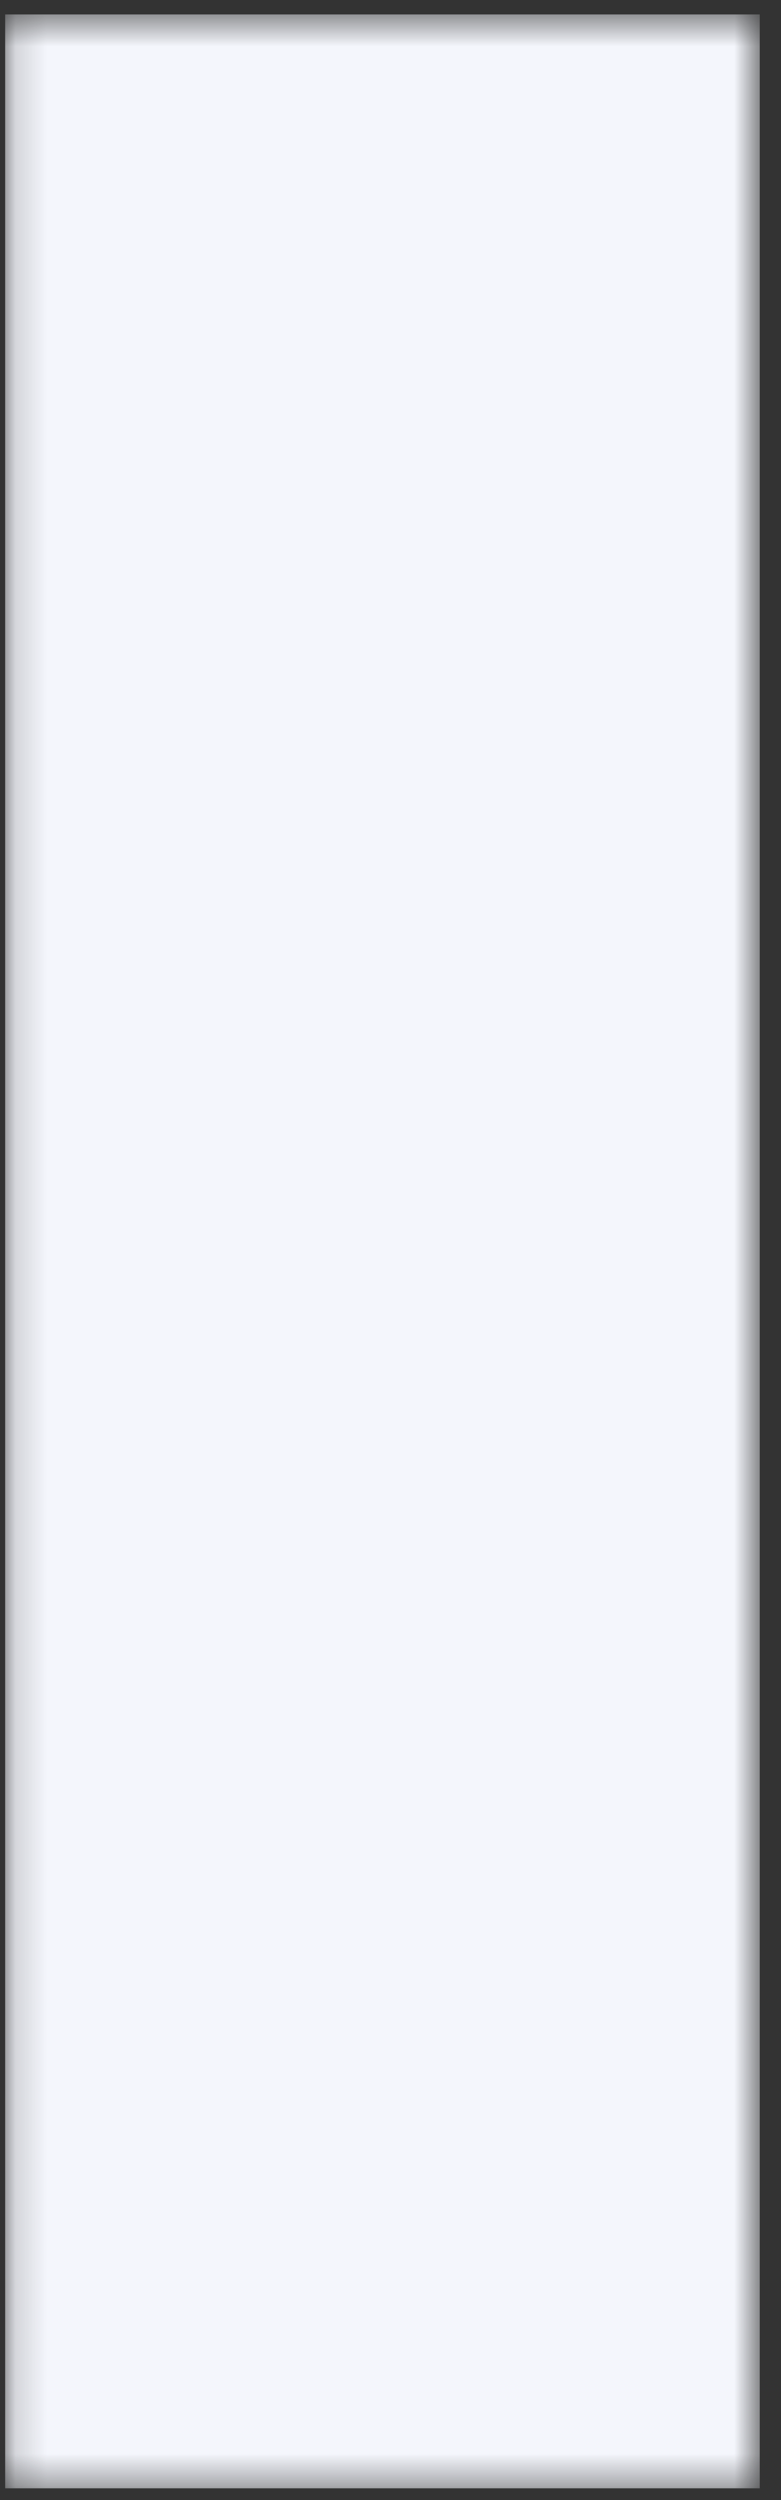 <svg width="25" height="80" viewBox="0 0 25 80" fill="none" xmlns="http://www.w3.org/2000/svg">
<rect x="0" y="0" width="25" height="80" fill="#333333" stroke="none"/>
<mask id="mask0_3_3244" style="mask-type:luminance" maskUnits="userSpaceOnUse" x="0" y="0" width="25" height="80">
<path d="M0.165 0.492H24.32V79.626H0.165V0.492Z" fill="white"/>
</mask>
<g mask="url(#mask0_3_3244)">
<path d="M24.32 79.626H0.165V0.462H24.32V79.626Z" fill="#F4F6FC"/>
</g>
</svg>
